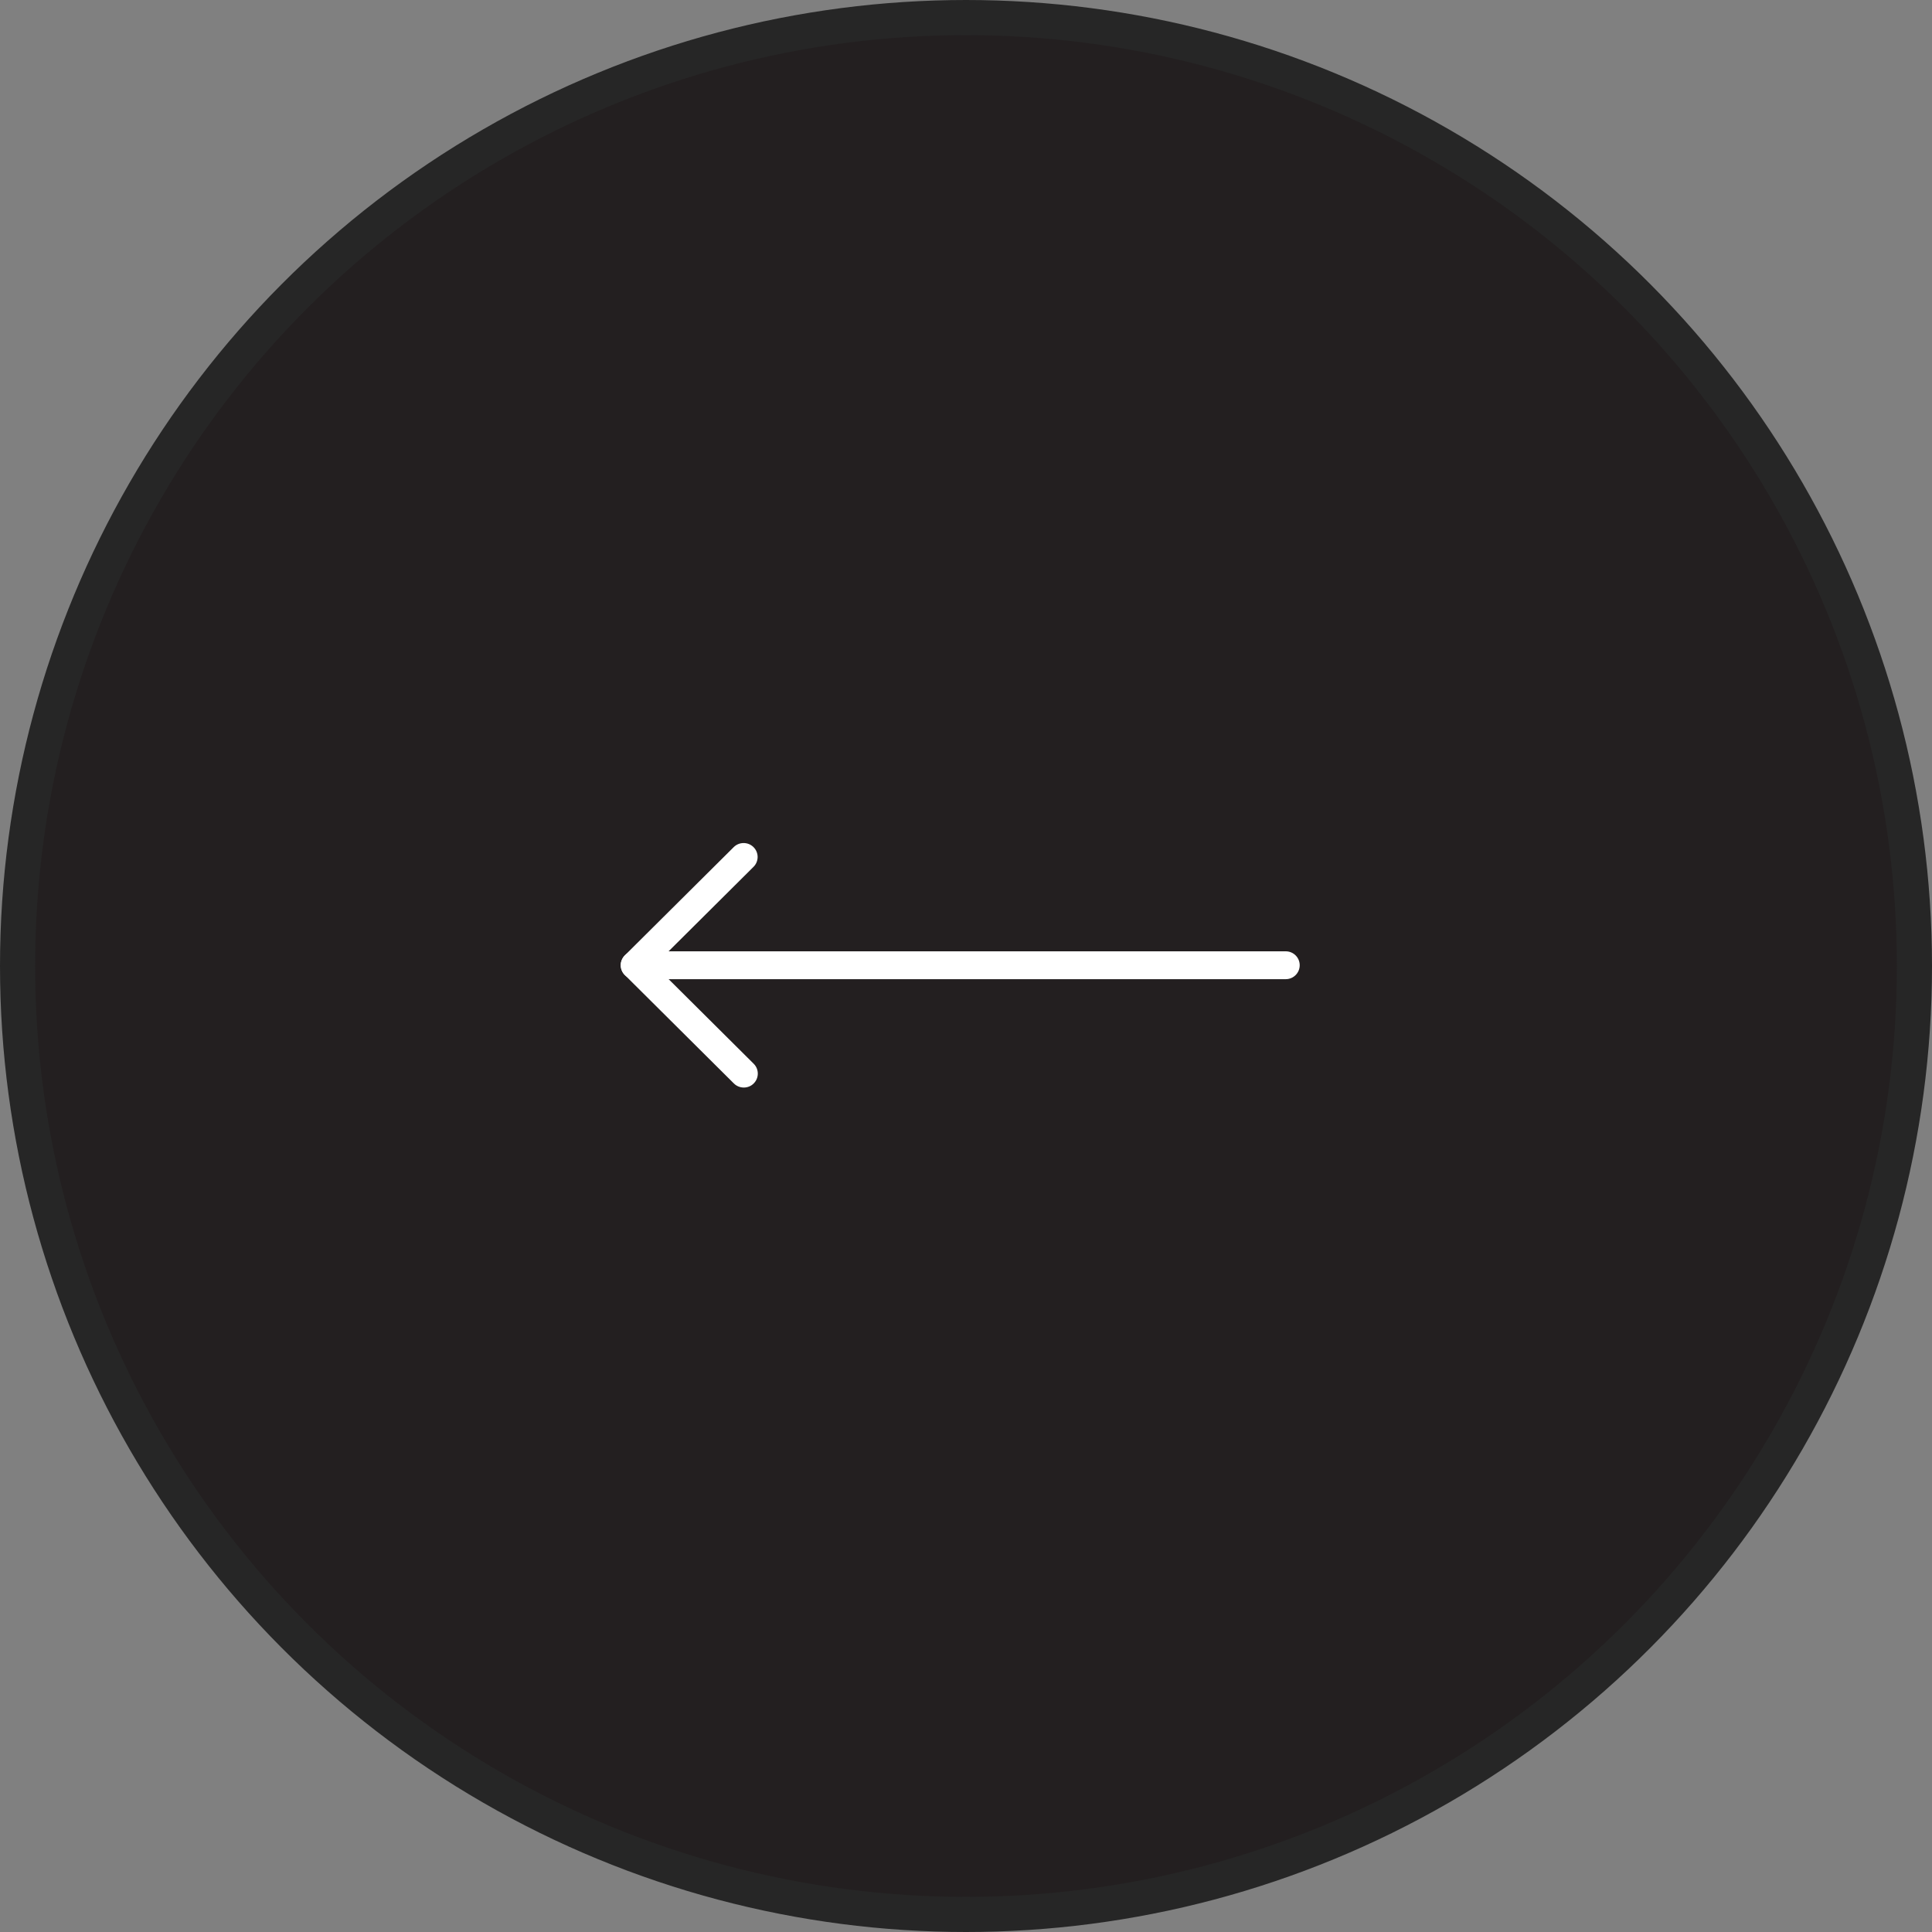 <svg width="55" height="55" viewBox="0 0 55 55" fill="none" xmlns="http://www.w3.org/2000/svg">
<rect x="0" y="0" width="55" height="55" fill="#808080" stroke="none"/>
<circle cx="27.5" cy="27.5" r="27" transform="matrix(-1 0 0 1 55 0)" fill="#231F20" stroke="#262626"/>
<path d="M18.07 27.875L36.602 27.875C36.822 27.875 37 27.697 37 27.478C37 27.259 36.822 27.082 36.602 27.082L19.033 27.082L21.451 24.677C21.607 24.522 21.607 24.271 21.451 24.116C21.296 23.961 21.043 23.961 20.887 24.116L17.787 27.198C17.673 27.312 17.639 27.482 17.701 27.631C17.764 27.778 17.91 27.875 18.07 27.875Z" fill="white"/>
<path d="M21.175 30.96C21.277 30.96 21.379 30.922 21.456 30.844C21.612 30.689 21.612 30.438 21.456 30.283L18.353 27.197C18.197 27.042 17.944 27.042 17.789 27.197C17.633 27.352 17.633 27.603 17.789 27.758L20.892 30.844C20.971 30.922 21.073 30.96 21.175 30.96Z" fill="white"/>
</svg>
